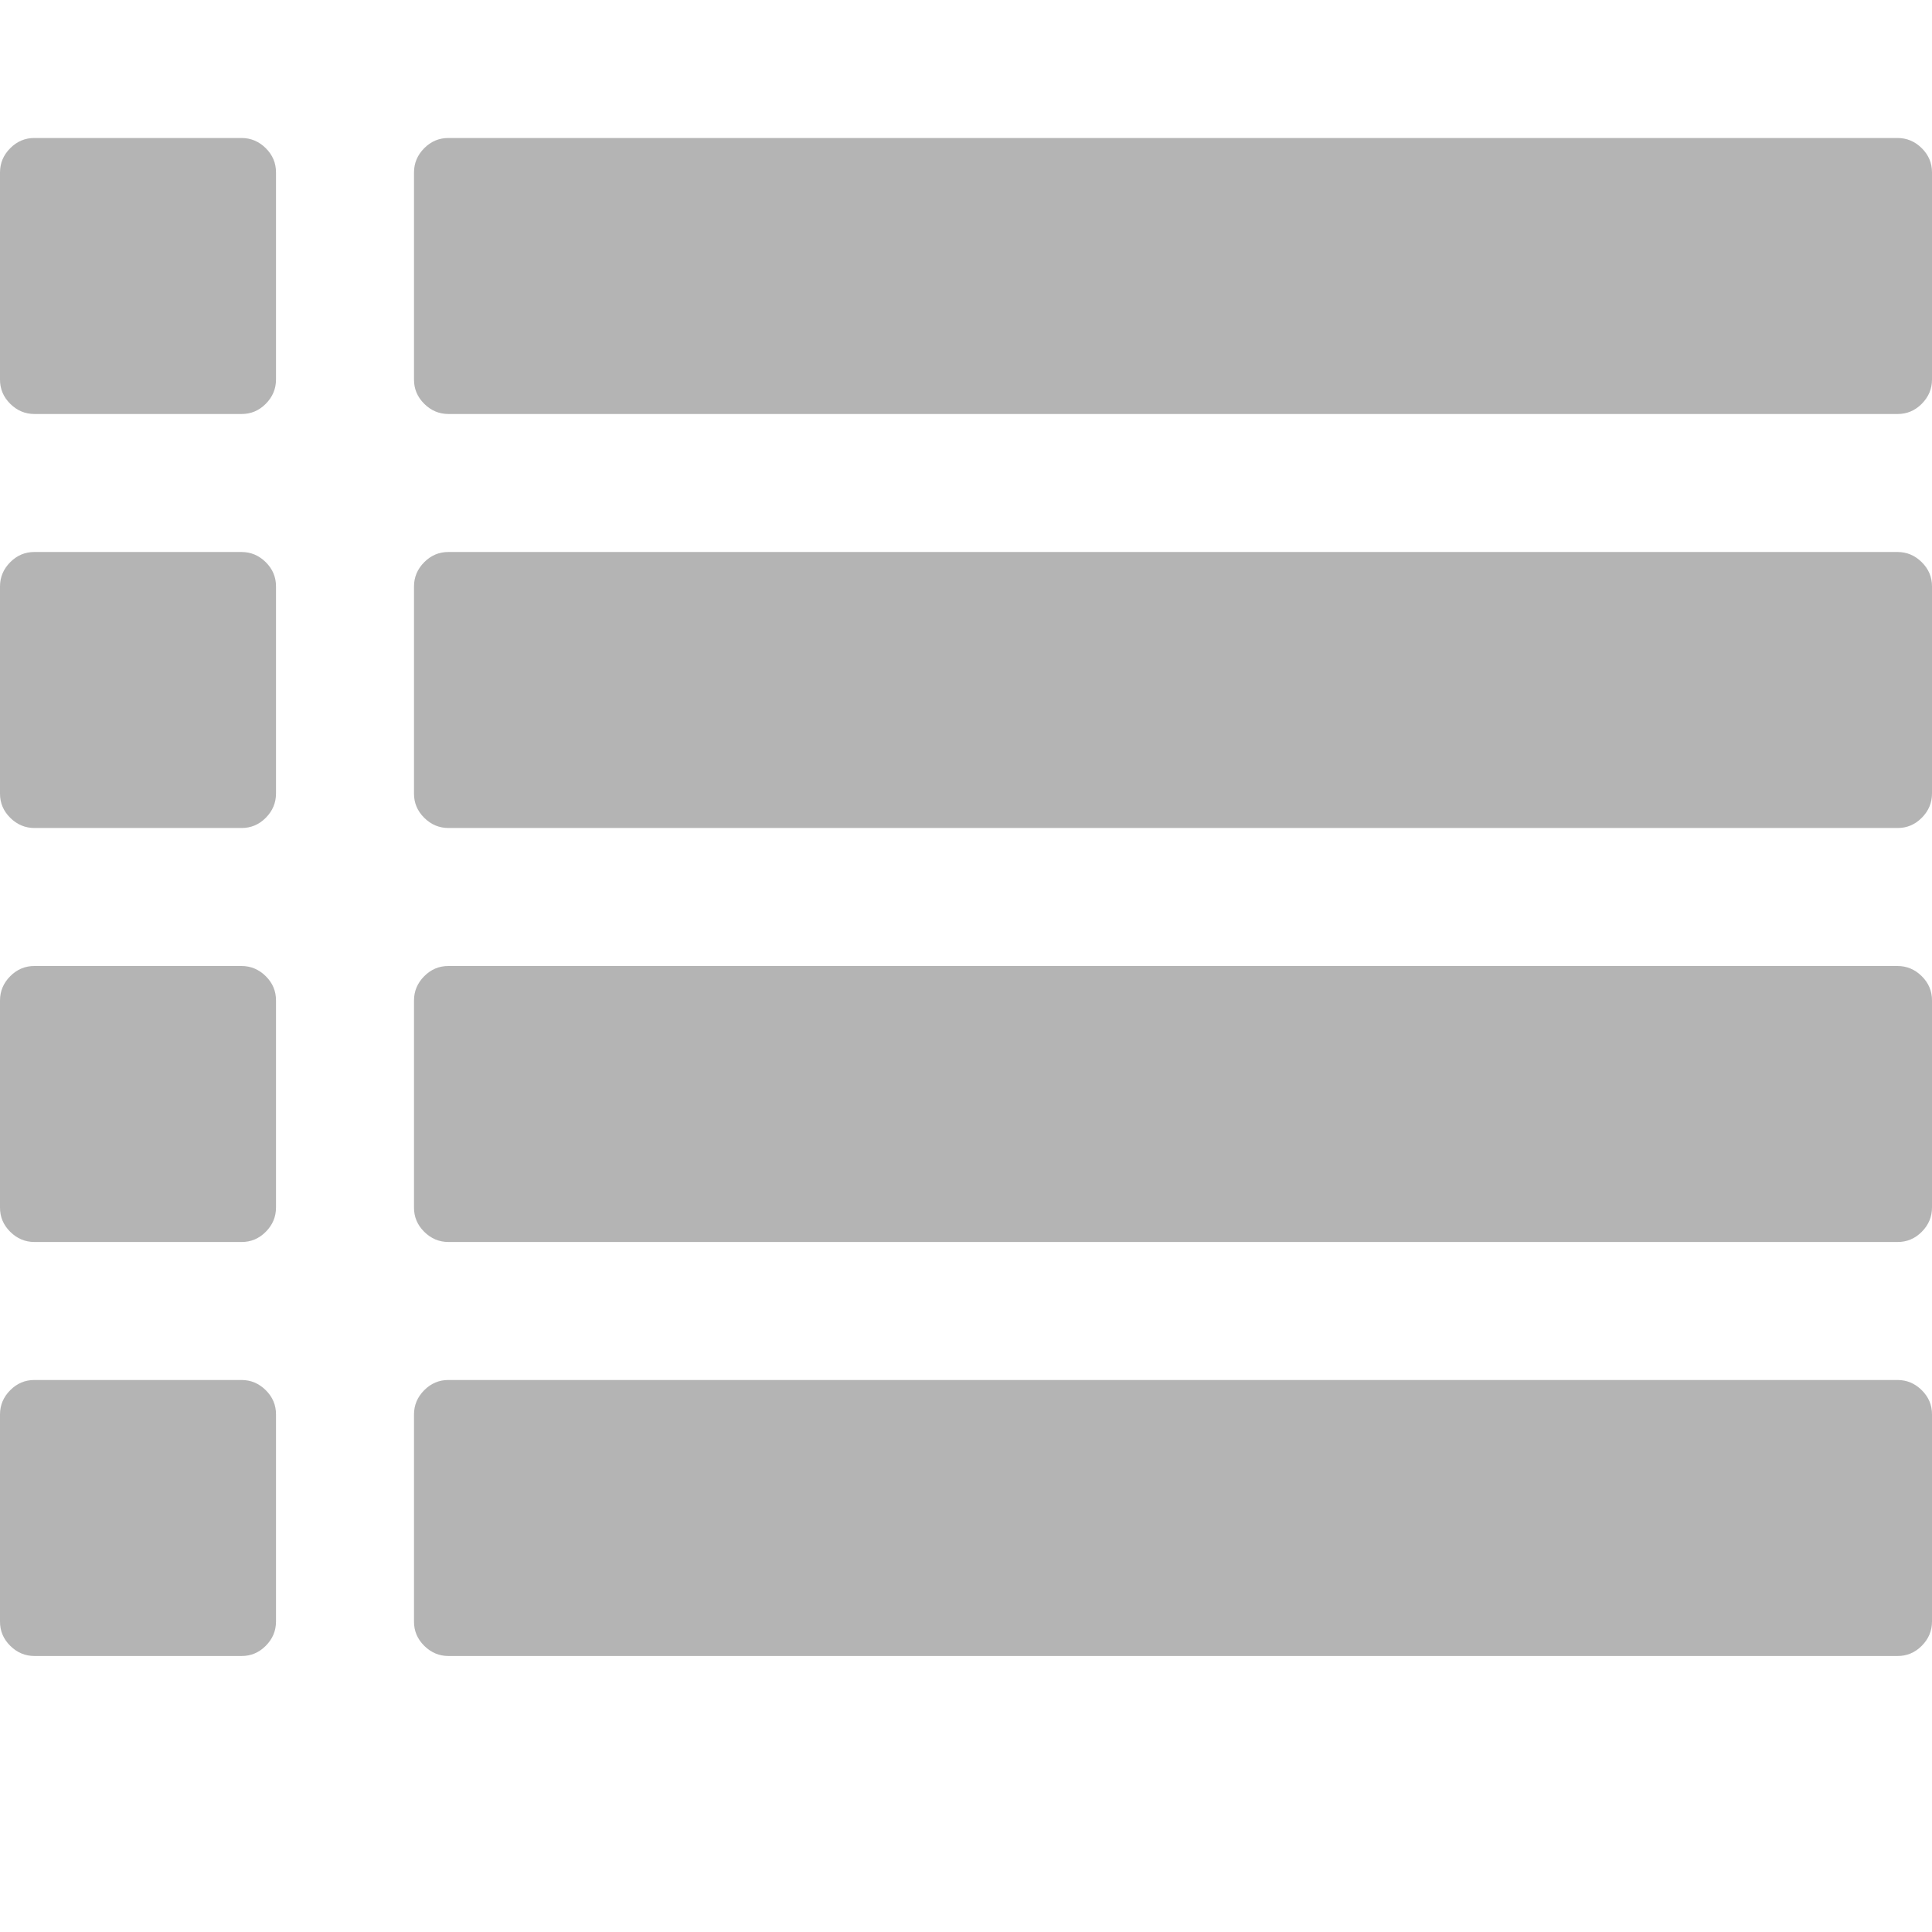 <?xml version="1.0" standalone="no"?>
<!DOCTYPE svg PUBLIC "-//W3C//DTD SVG 1.1//EN" "http://www.w3.org/Graphics/SVG/1.1/DTD/svg11.dtd">
<svg viewBox="0 0 1024 1024" version="1.1" xmlns="http://www.w3.org/2000/svg">
  <g fill="#b4b4b4">
    <path d="M146.286 749.714l0 109.714q0 7.424-5.413 12.873t-12.873 5.413l-109.714 0q-7.424 0-12.873-5.413t-5.413-12.873l0-109.714q0-7.424 5.413-12.873t12.873-5.413l109.714 0q7.424 0 12.873 5.413t5.413 12.873zM146.286 530.286l0 109.714q0 7.424-5.413 12.873t-12.873 5.413l-109.714 0q-7.424 0-12.873-5.413t-5.413-12.873l0-109.714q0-7.424 5.413-12.873t12.873-5.413l109.714 0q7.424 0 12.873 5.413t5.413 12.873zM146.286 310.857l0 109.714q0 7.424-5.413 12.873t-12.873 5.413l-109.714 0q-7.424 0-12.873-5.413t-5.413-12.873l0-109.714q0-7.424 5.413-12.873t12.873-5.413l109.714 0q7.424 0 12.873 5.413t5.413 12.873zM1024 749.714l0 109.714q0 7.424-5.413 12.873t-12.873 5.413l-768 0q-7.424 0-12.873-5.413t-5.413-12.873l0-109.714q0-7.424 5.413-12.873t12.873-5.413l768 0q7.424 0 12.873 5.413t5.413 12.873zM146.286 91.429l0 109.714q0 7.424-5.413 12.873t-12.873 5.413l-109.714 0q-7.424 0-12.873-5.413t-5.413-12.873l0-109.714q0-7.424 5.413-12.873t12.873-5.413l109.714 0q7.424 0 12.873 5.413t5.413 12.873zM1024 530.286l0 109.714q0 7.424-5.413 12.873t-12.873 5.413l-768 0q-7.424 0-12.873-5.413t-5.413-12.873l0-109.714q0-7.424 5.413-12.873t12.873-5.413l768 0q7.424 0 12.873 5.413t5.413 12.873zM1024 310.857l0 109.714q0 7.424-5.413 12.873t-12.873 5.413l-768 0q-7.424 0-12.873-5.413t-5.413-12.873l0-109.714q0-7.424 5.413-12.873t12.873-5.413l768 0q7.424 0 12.873 5.413t5.413 12.873zM1024 91.429l0 109.714q0 7.424-5.413 12.873t-12.873 5.413l-768 0q-7.424 0-12.873-5.413t-5.413-12.873l0-109.714q0-7.424 5.413-12.873t12.873-5.413l768 0q7.424 0 12.873 5.413t5.413 12.873z" />
  </g>
</svg>